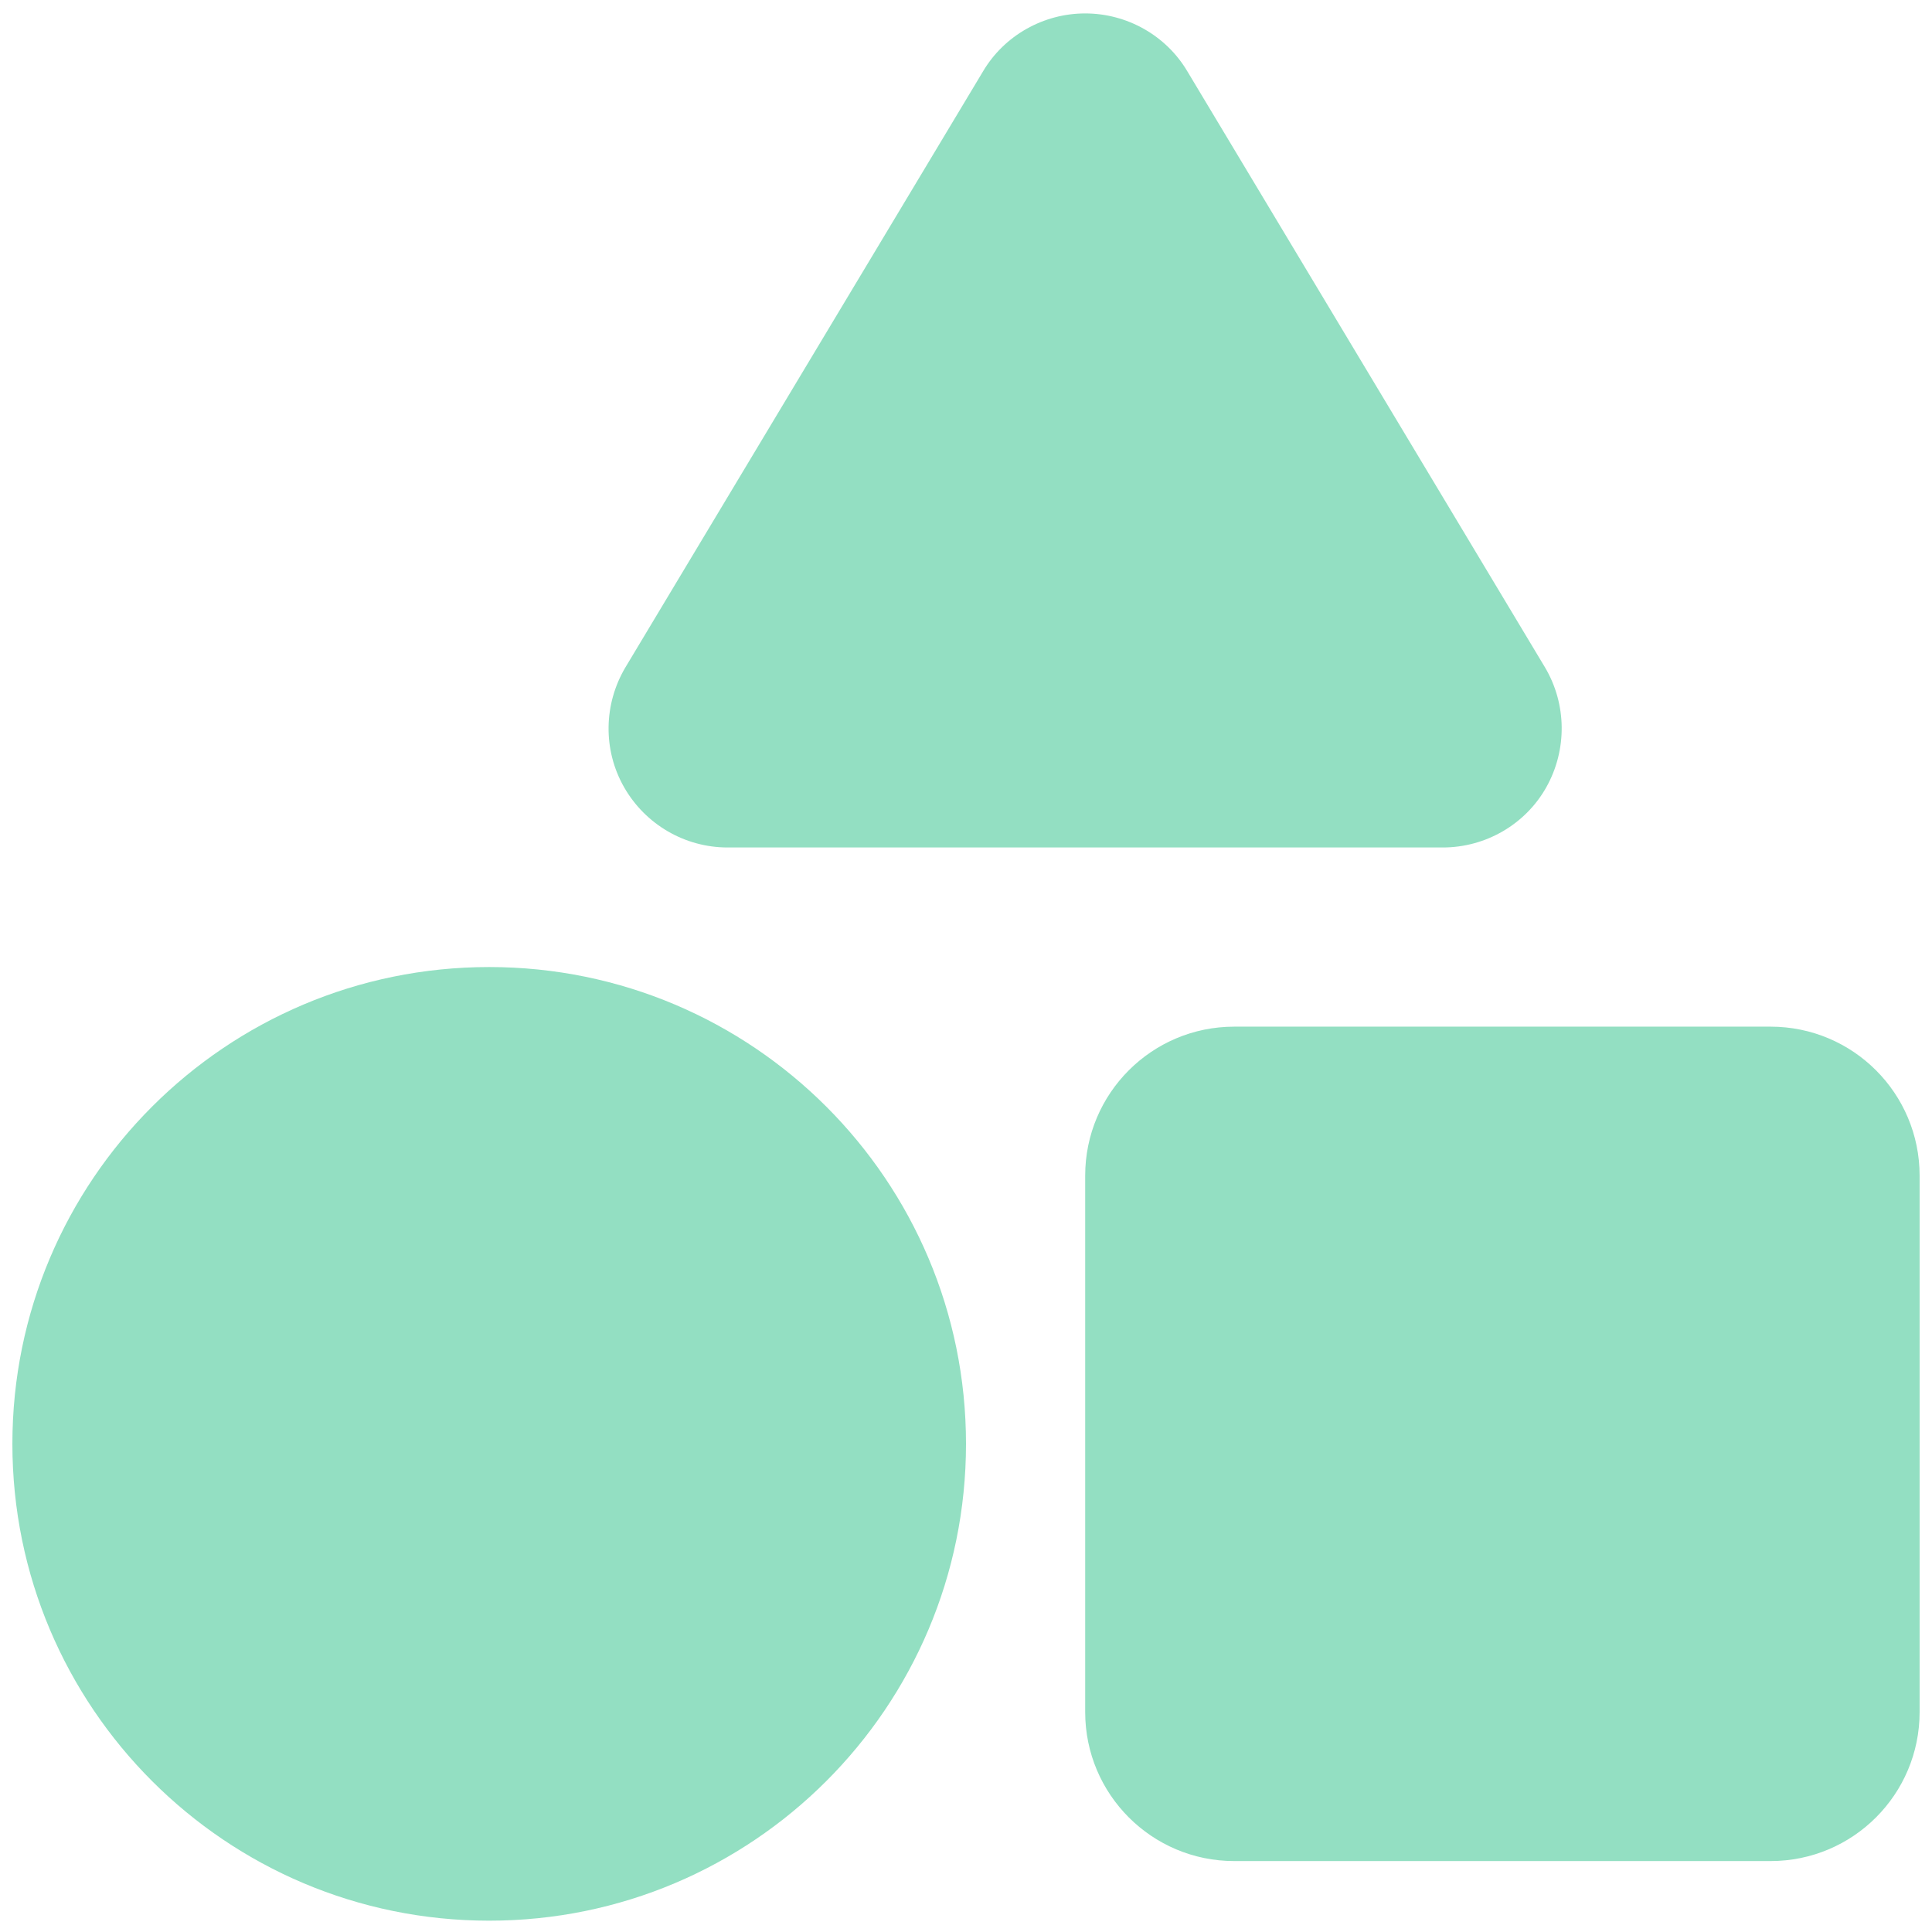<svg width="78" height="78" viewBox="0 0 78 78" fill="none" xmlns="http://www.w3.org/2000/svg">
<path d="M47.933 2.874C47.076 1.43 45.497 0.542 43.812 0.542C42.128 0.542 40.549 1.43 39.692 2.874L25.254 26.936C24.367 28.425 24.337 30.275 25.194 31.779C26.051 33.282 27.645 34.215 29.375 34.215H58.25C59.98 34.215 61.589 33.282 62.431 31.779C63.273 30.275 63.258 28.425 62.371 26.936L47.933 2.874ZM43.812 47.464V69.121C43.812 72.444 46.505 75.136 49.828 75.136H71.484C74.808 75.136 77.5 72.444 77.5 69.121V47.464C77.5 44.141 74.808 41.449 71.484 41.449H49.828C46.505 41.449 43.812 44.141 43.812 47.464ZM19.75 77.543C30.383 77.543 39 68.925 39 58.292C39 47.66 30.383 39.042 19.75 39.042C9.117 39.042 0.5 47.66 0.5 58.292C0.5 68.925 9.117 77.543 19.75 77.543Z" fill="#93DFC2"/>
</svg>
